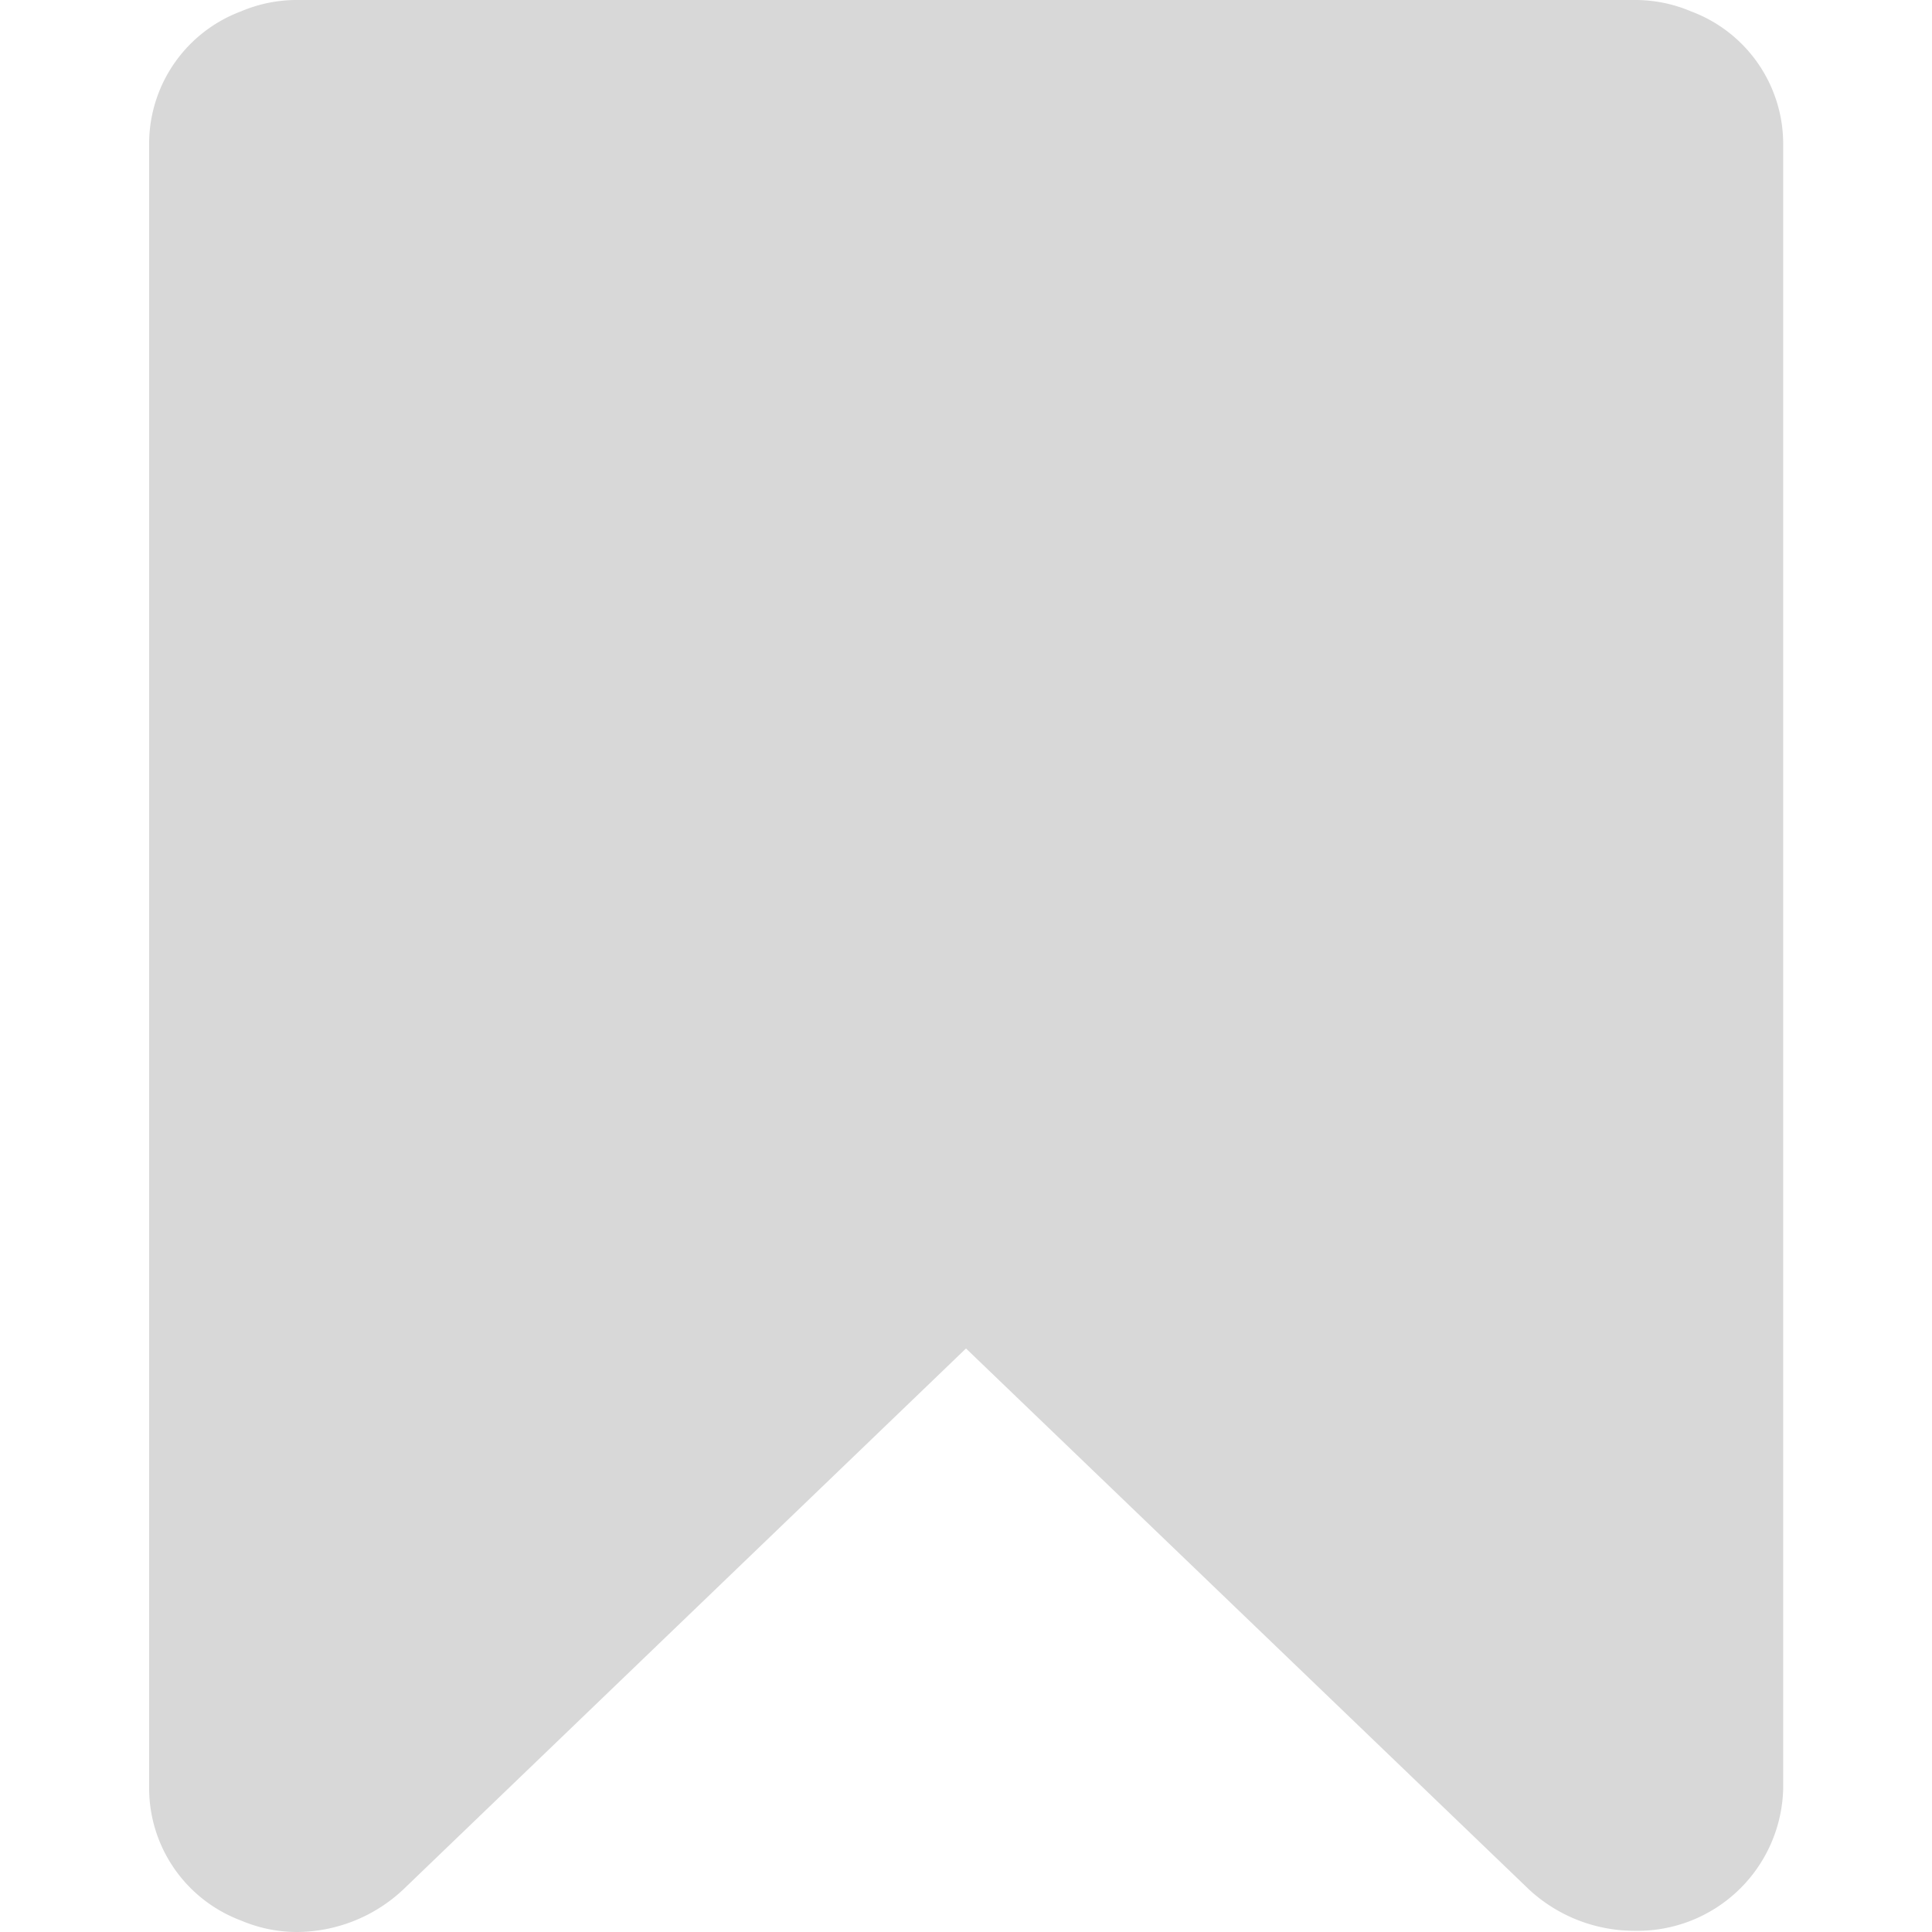 <svg xmlns="http://www.w3.org/2000/svg" viewBox="0 0 128 128"><title>bookmark_manager</title><g id="bookmark_manager.svg"><path d="M112.05.76a9.37,9.37,0,0,1,6.09,8.71V118.53a9.65,9.65,0,0,1-9.81,9.39,10.28,10.28,0,0,1-7-2.71L64,89.34,26.69,125.21a10.36,10.36,0,0,1-7,2.79,9.46,9.46,0,0,1-3.72-.76,9.37,9.37,0,0,1-6.09-8.71V9.48A9.37,9.37,0,0,1,15.95.76,9.45,9.45,0,0,1,19.67,0h88.66A9.45,9.45,0,0,1,112.05.76Z" fill="#d8d8d8"/></g></svg>